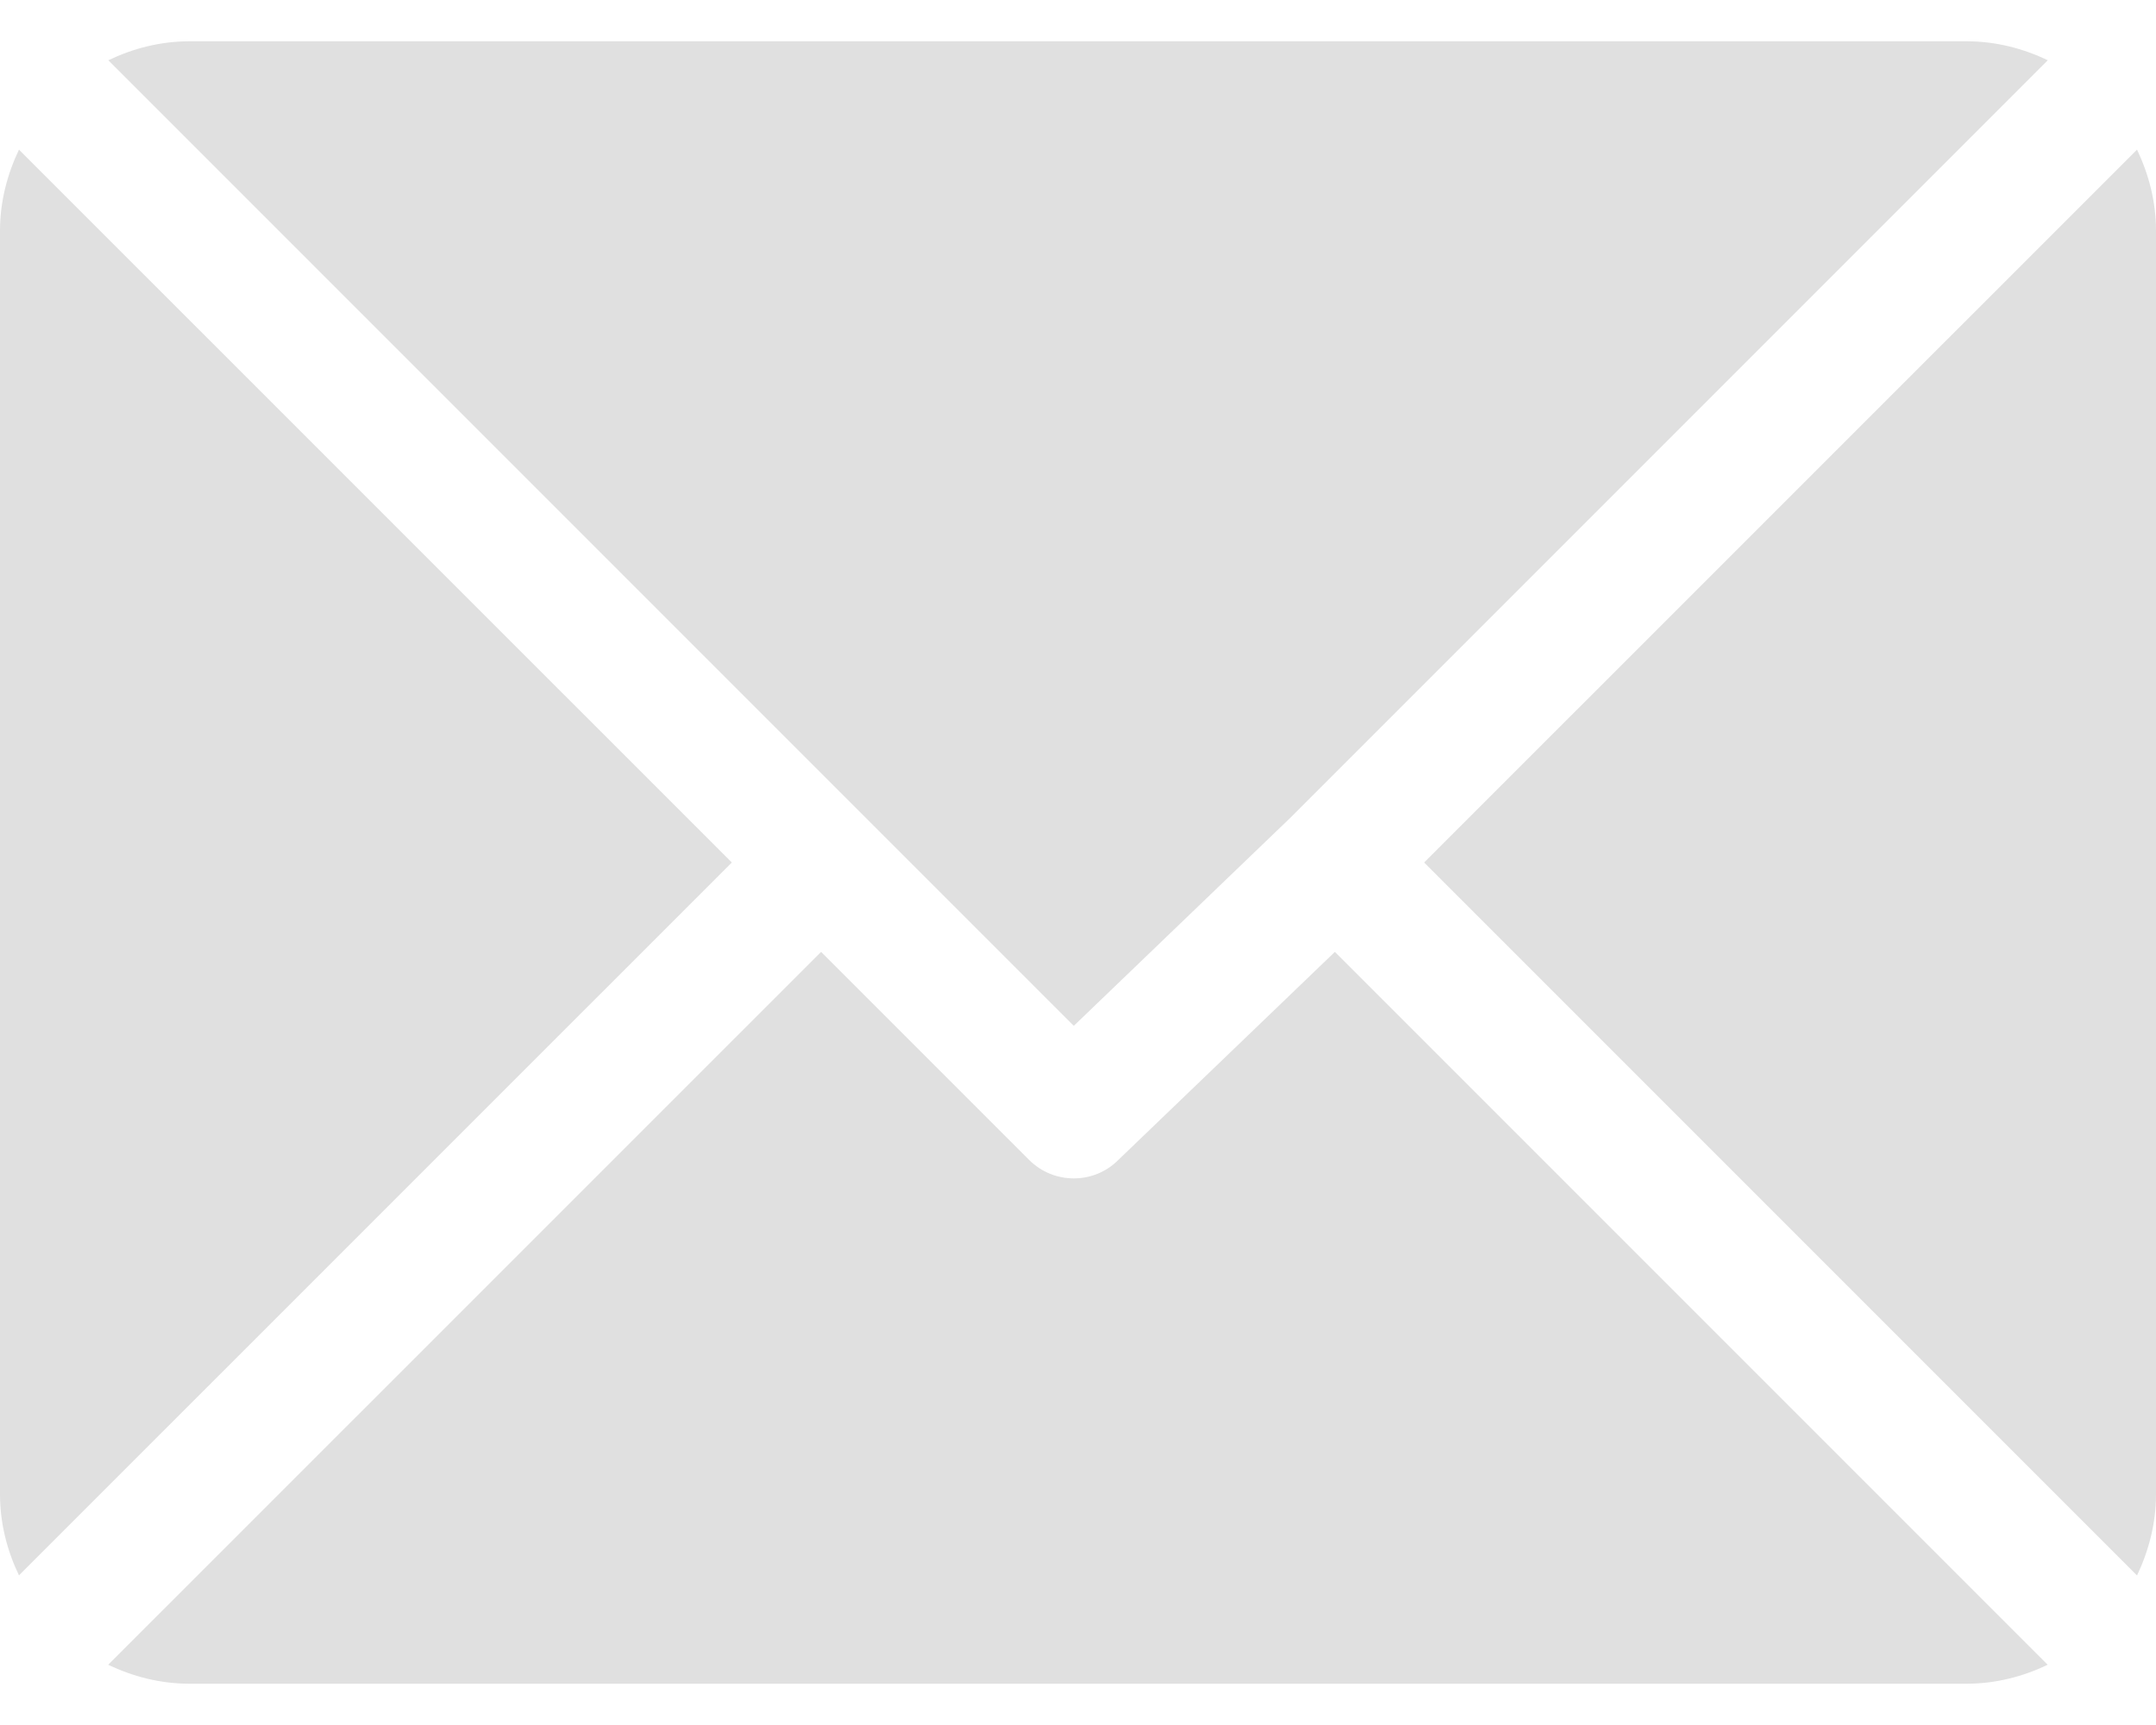 <svg width="20" height="16" viewBox="0 0 20 16" fill="none" xmlns="http://www.w3.org/2000/svg">
<path d="M1.758 0.383H18.242C18.513 0.383 18.767 0.449 18.996 0.559L11.969 7.586L9.961 9.515L1.005 0.559C1.234 0.449 1.488 0.383 1.758 0.383Z" fill="#E0E0E0"/>
<path d="M13.211 8L19.824 1.388C19.933 1.617 20 1.87 20 2.141V13.859C20 14.13 19.933 14.383 19.824 14.613L13.211 8Z" fill="#E0E0E0"/>
<path d="M0.176 1.388C0.067 1.617 0 1.87 0 2.141V13.859C0 14.13 0.066 14.383 0.176 14.612L6.789 8L0.176 1.388Z" fill="#E0E0E0"/>
<path d="M10.375 10.758L12.383 8.829L18.995 15.441C18.766 15.551 18.513 15.617 18.242 15.617H1.758C1.487 15.617 1.233 15.551 1.004 15.441L7.617 8.829L9.546 10.758C9.661 10.873 9.811 10.93 9.961 10.93C10.111 10.93 10.261 10.873 10.375 10.758Z" fill="#E0E0E0"/>
</svg>
